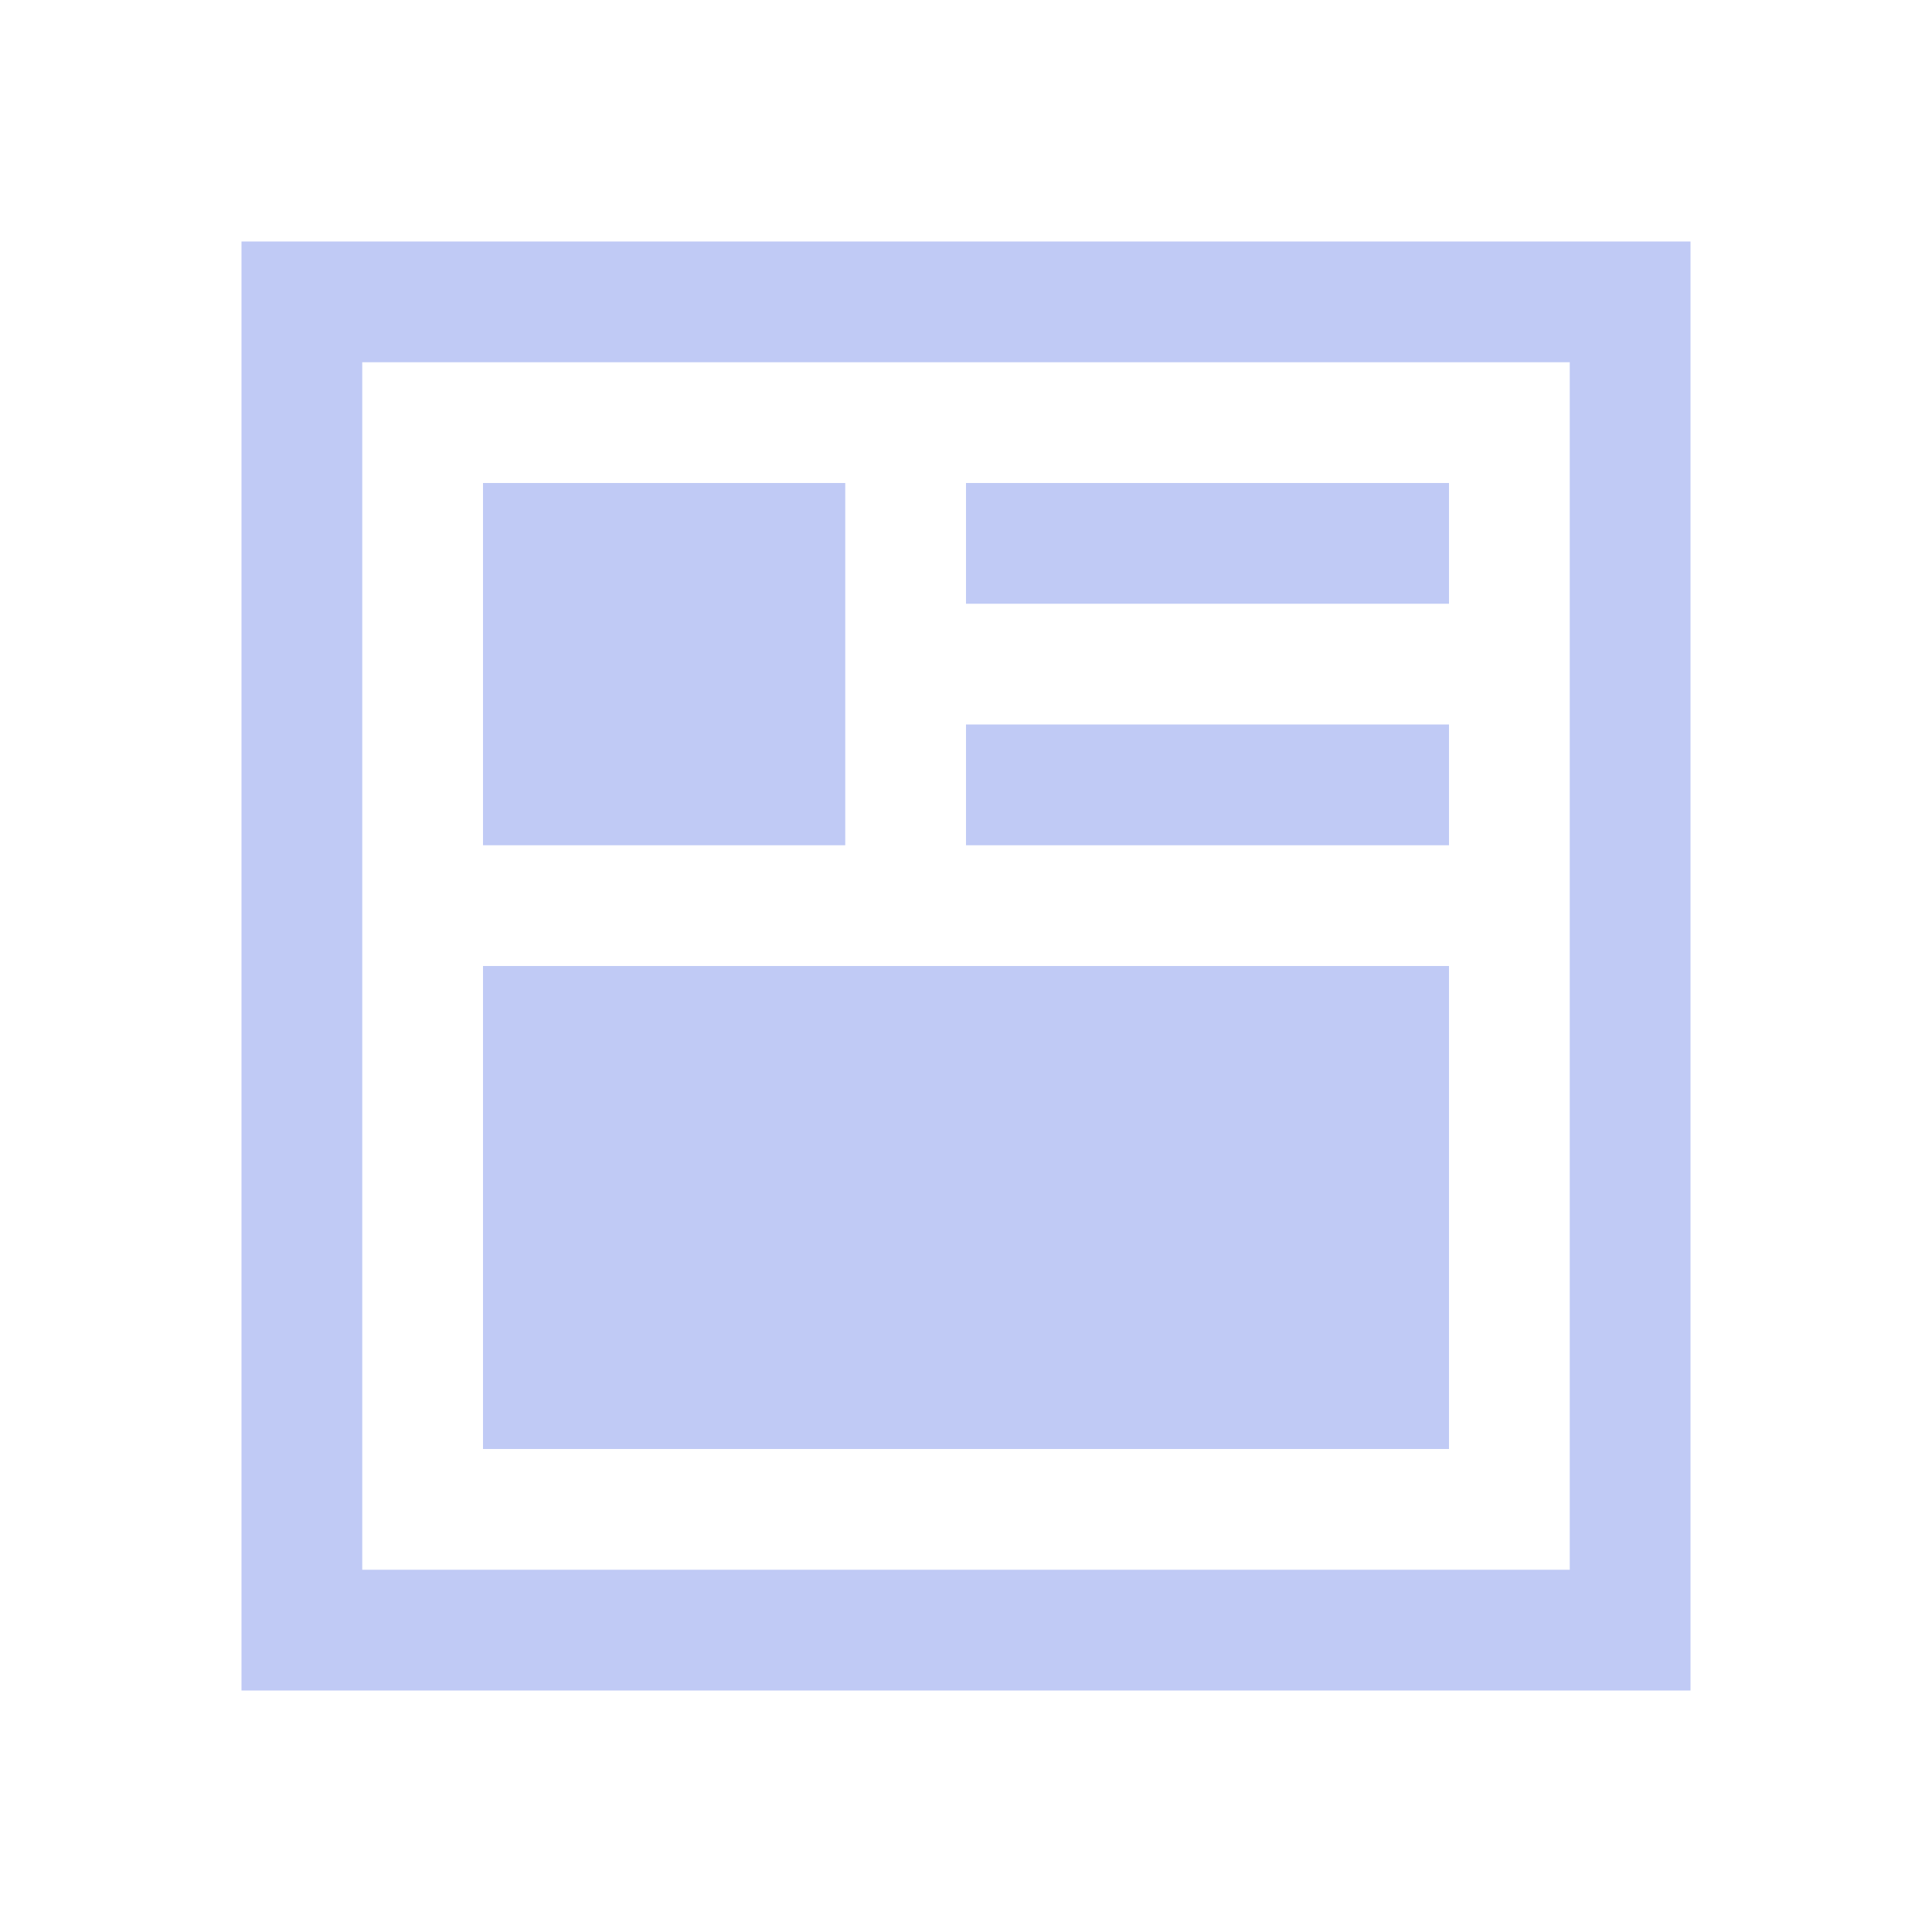 <svg xmlns="http://www.w3.org/2000/svg" viewBox="0 0 16 16">
  <defs id="defs3051">
    <style type="text/css" id="current-color-scheme">
      .ColorScheme-Text {
        color:#c0caf5;
      }
      </style>
  </defs>
 <path style="fill:currentColor;fill-opacity:1;stroke:none" 
     d="m2 2v12h12v-12zm1 1h10v10h-10zm1 1v3h3v-3zm4 0v1h4v-1zm0 2v1h4v-1zm-4 2v4h8v-4z"
     class="ColorScheme-Text"
     />
</svg>
